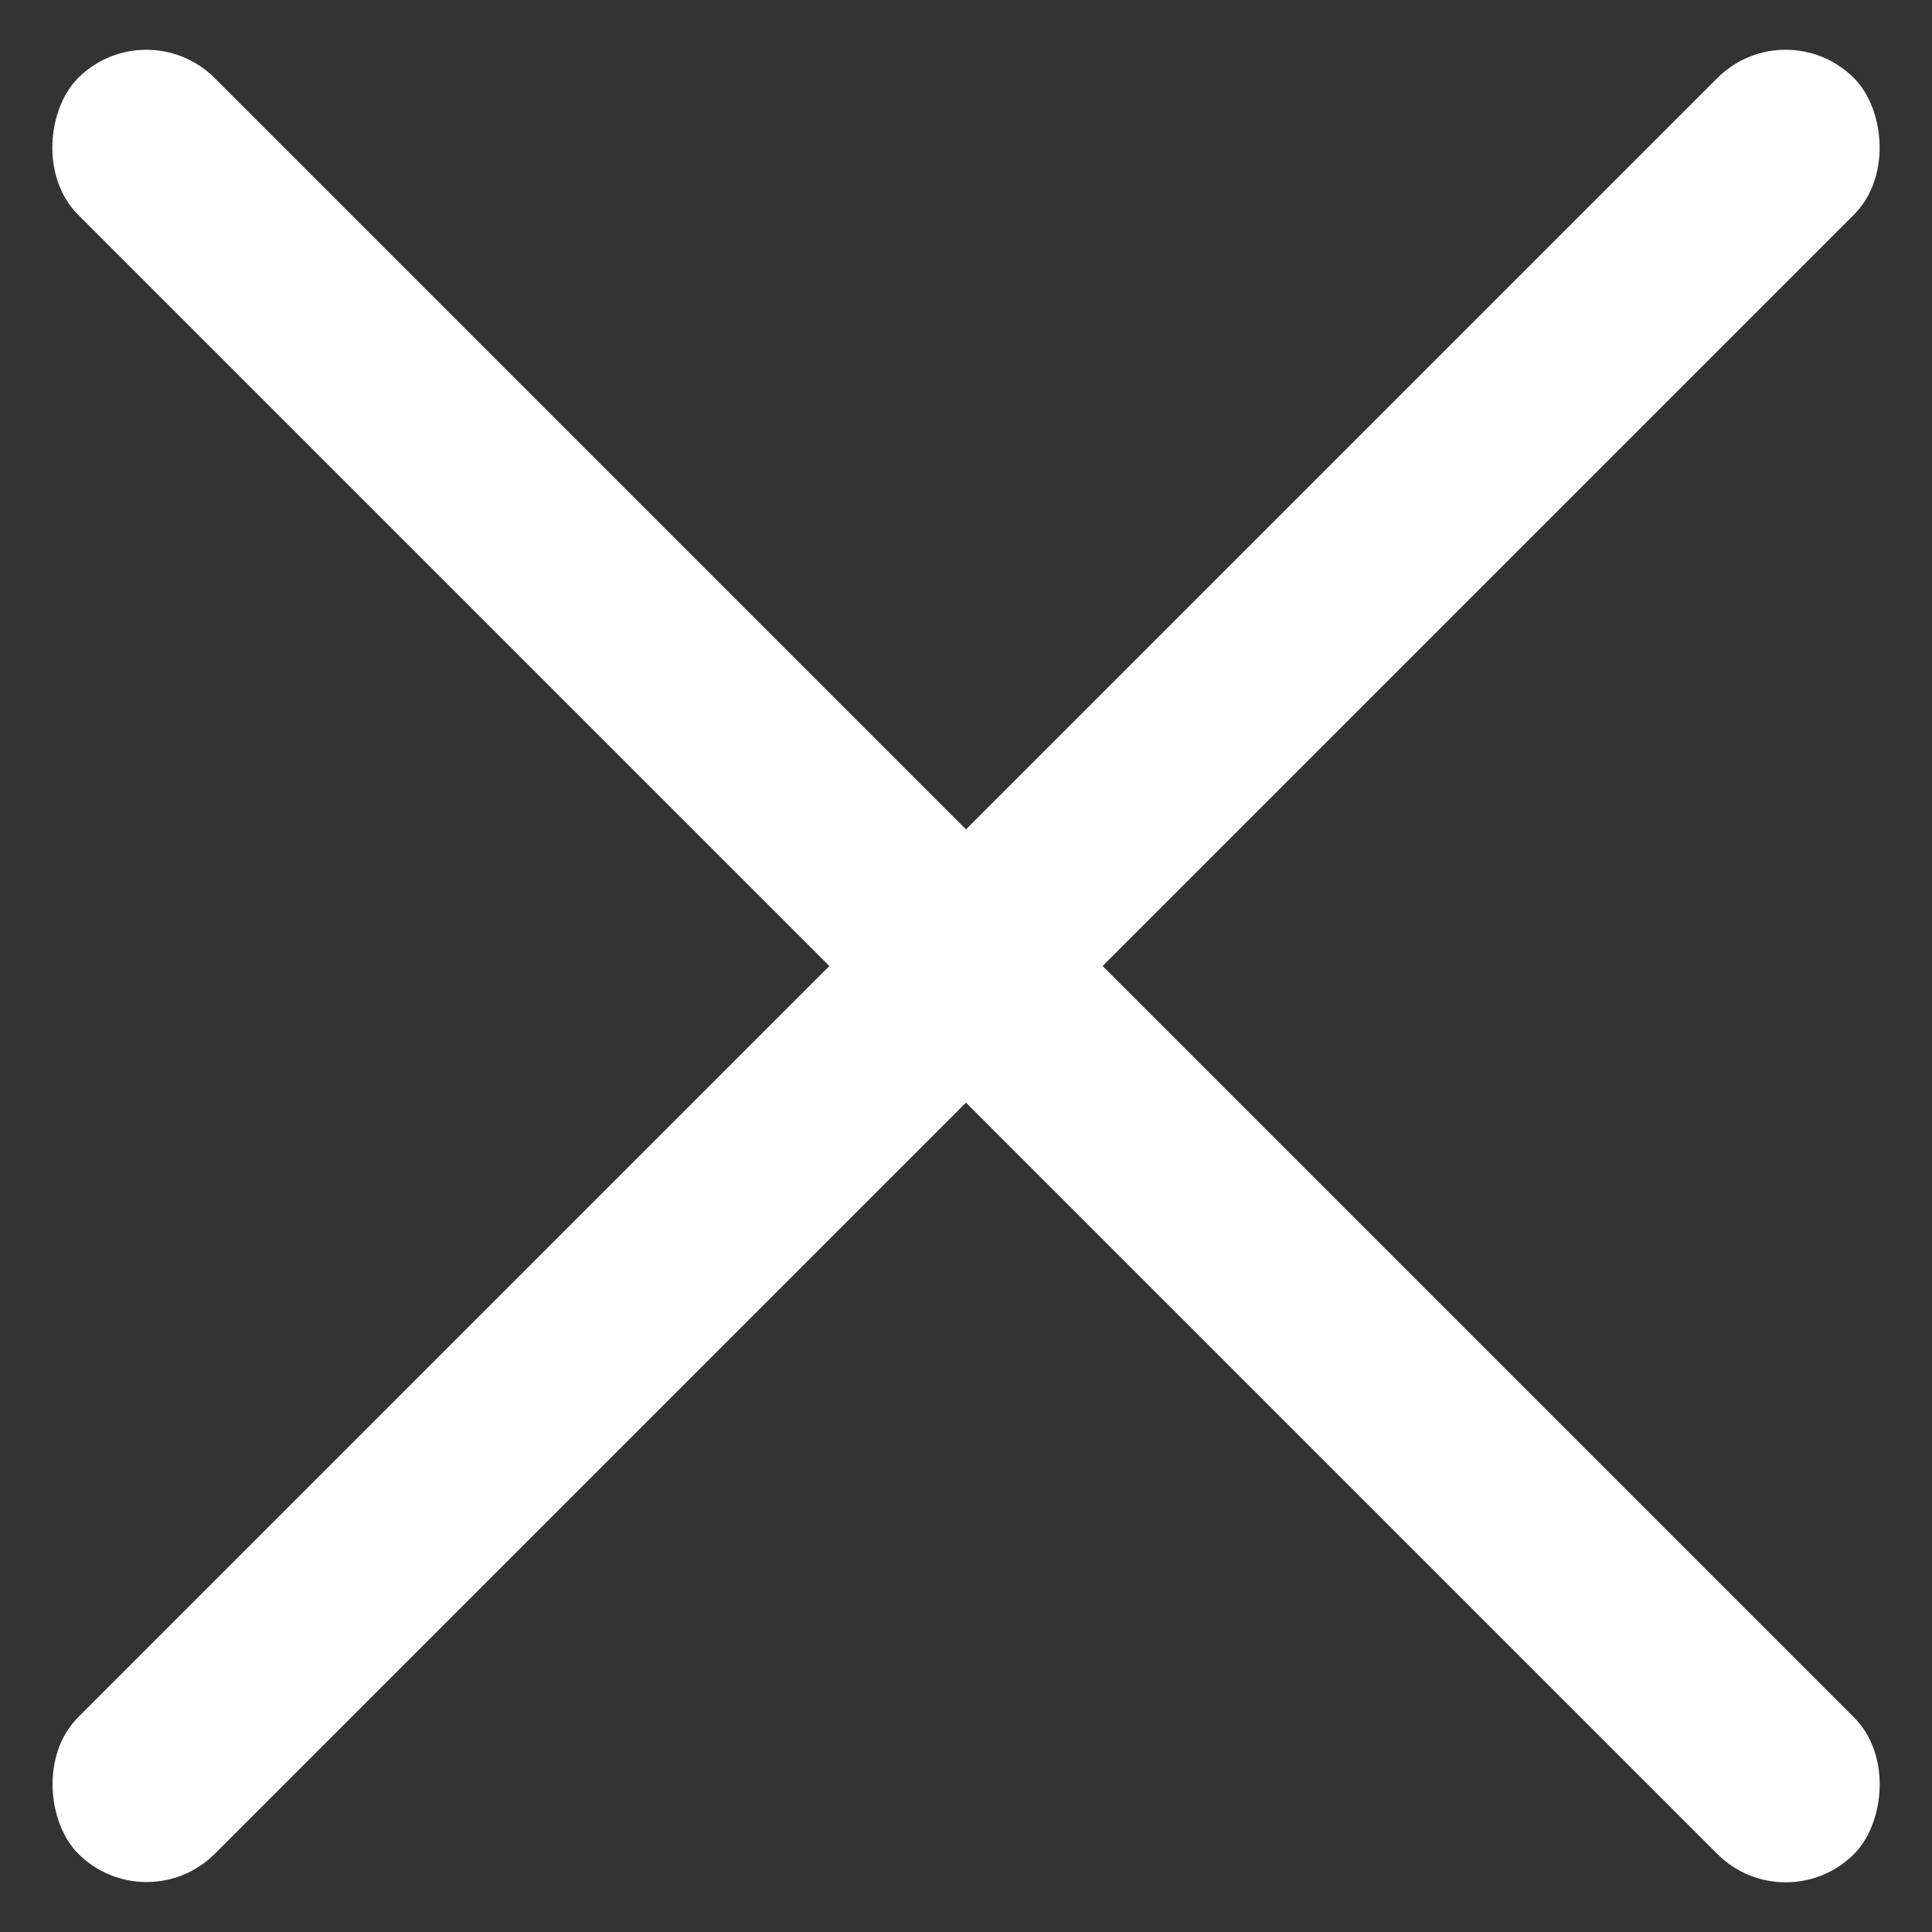 <svg width="20" height="20" viewBox="0 0 20 20" fill="none" xmlns="http://www.w3.org/2000/svg">
<rect x="0" y="0" width="20" height="20" fill="#333333" stroke="none"/>
<rect x="1.515" y="0.101" width="26" height="2" rx="1" transform="rotate(45 1.515 0.101)" fill="white"/>
<rect width="26" height="2" rx="1" transform="matrix(-0.707 0.707 0.707 0.707 18.485 0.101)" fill="white"/>
</svg>

